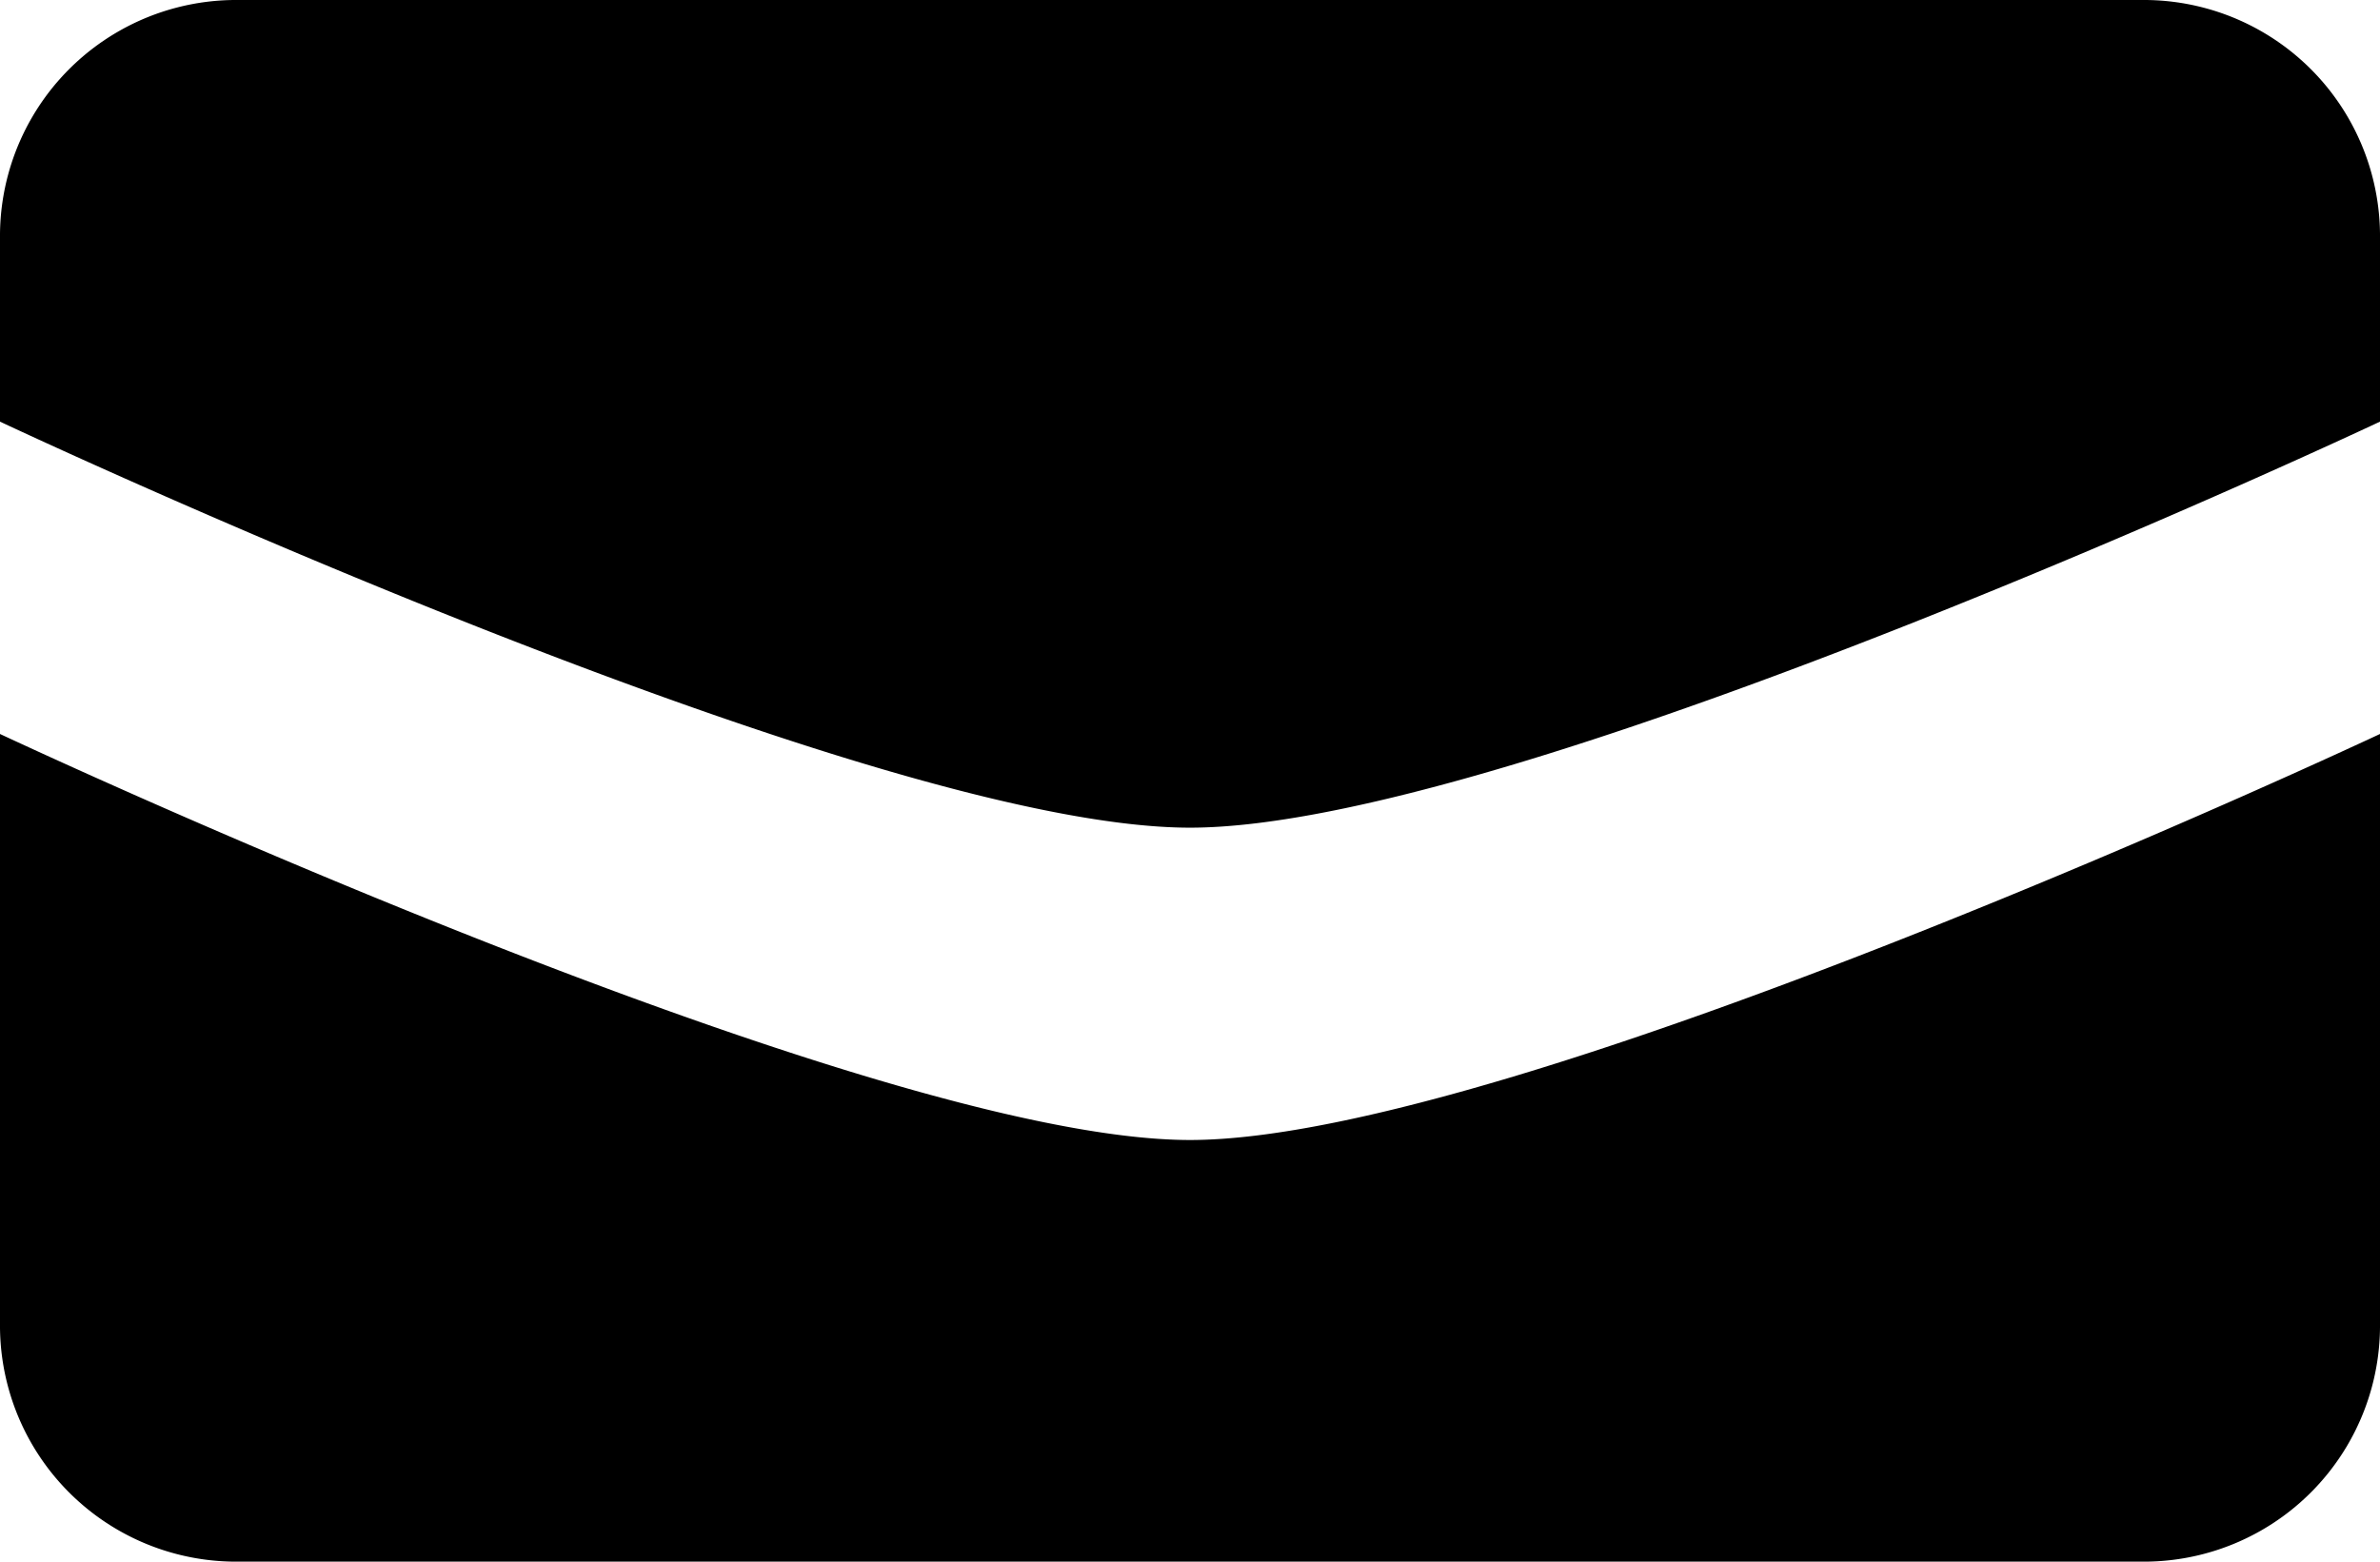 <svg xmlns="http://www.w3.org/2000/svg" width="32" height="21" viewBox="0 0 32 21">
<defs>
    <style>
      .cls-1 {
        fill-rule: evenodd;
      }
    </style>
  </defs>
  <path id="Rounded_Rectangle_1_copy" data-name="Rounded Rectangle 1 copy" class="cls-1" d="M28.8,21H3.2A3.175,3.175,0,0,1,0,17.85V9.87s11.62,5.46,16,5.46S32,9.87,32,9.87v7.98A3.175,3.175,0,0,1,28.8,21ZM0,5.67V3.15A3.175,3.175,0,0,1,3.2,0H28.8A3.175,3.175,0,0,1,32,3.15V5.67s-11.59,5.46-16,5.46S0,5.67,0,5.67Z"/>
</svg>
